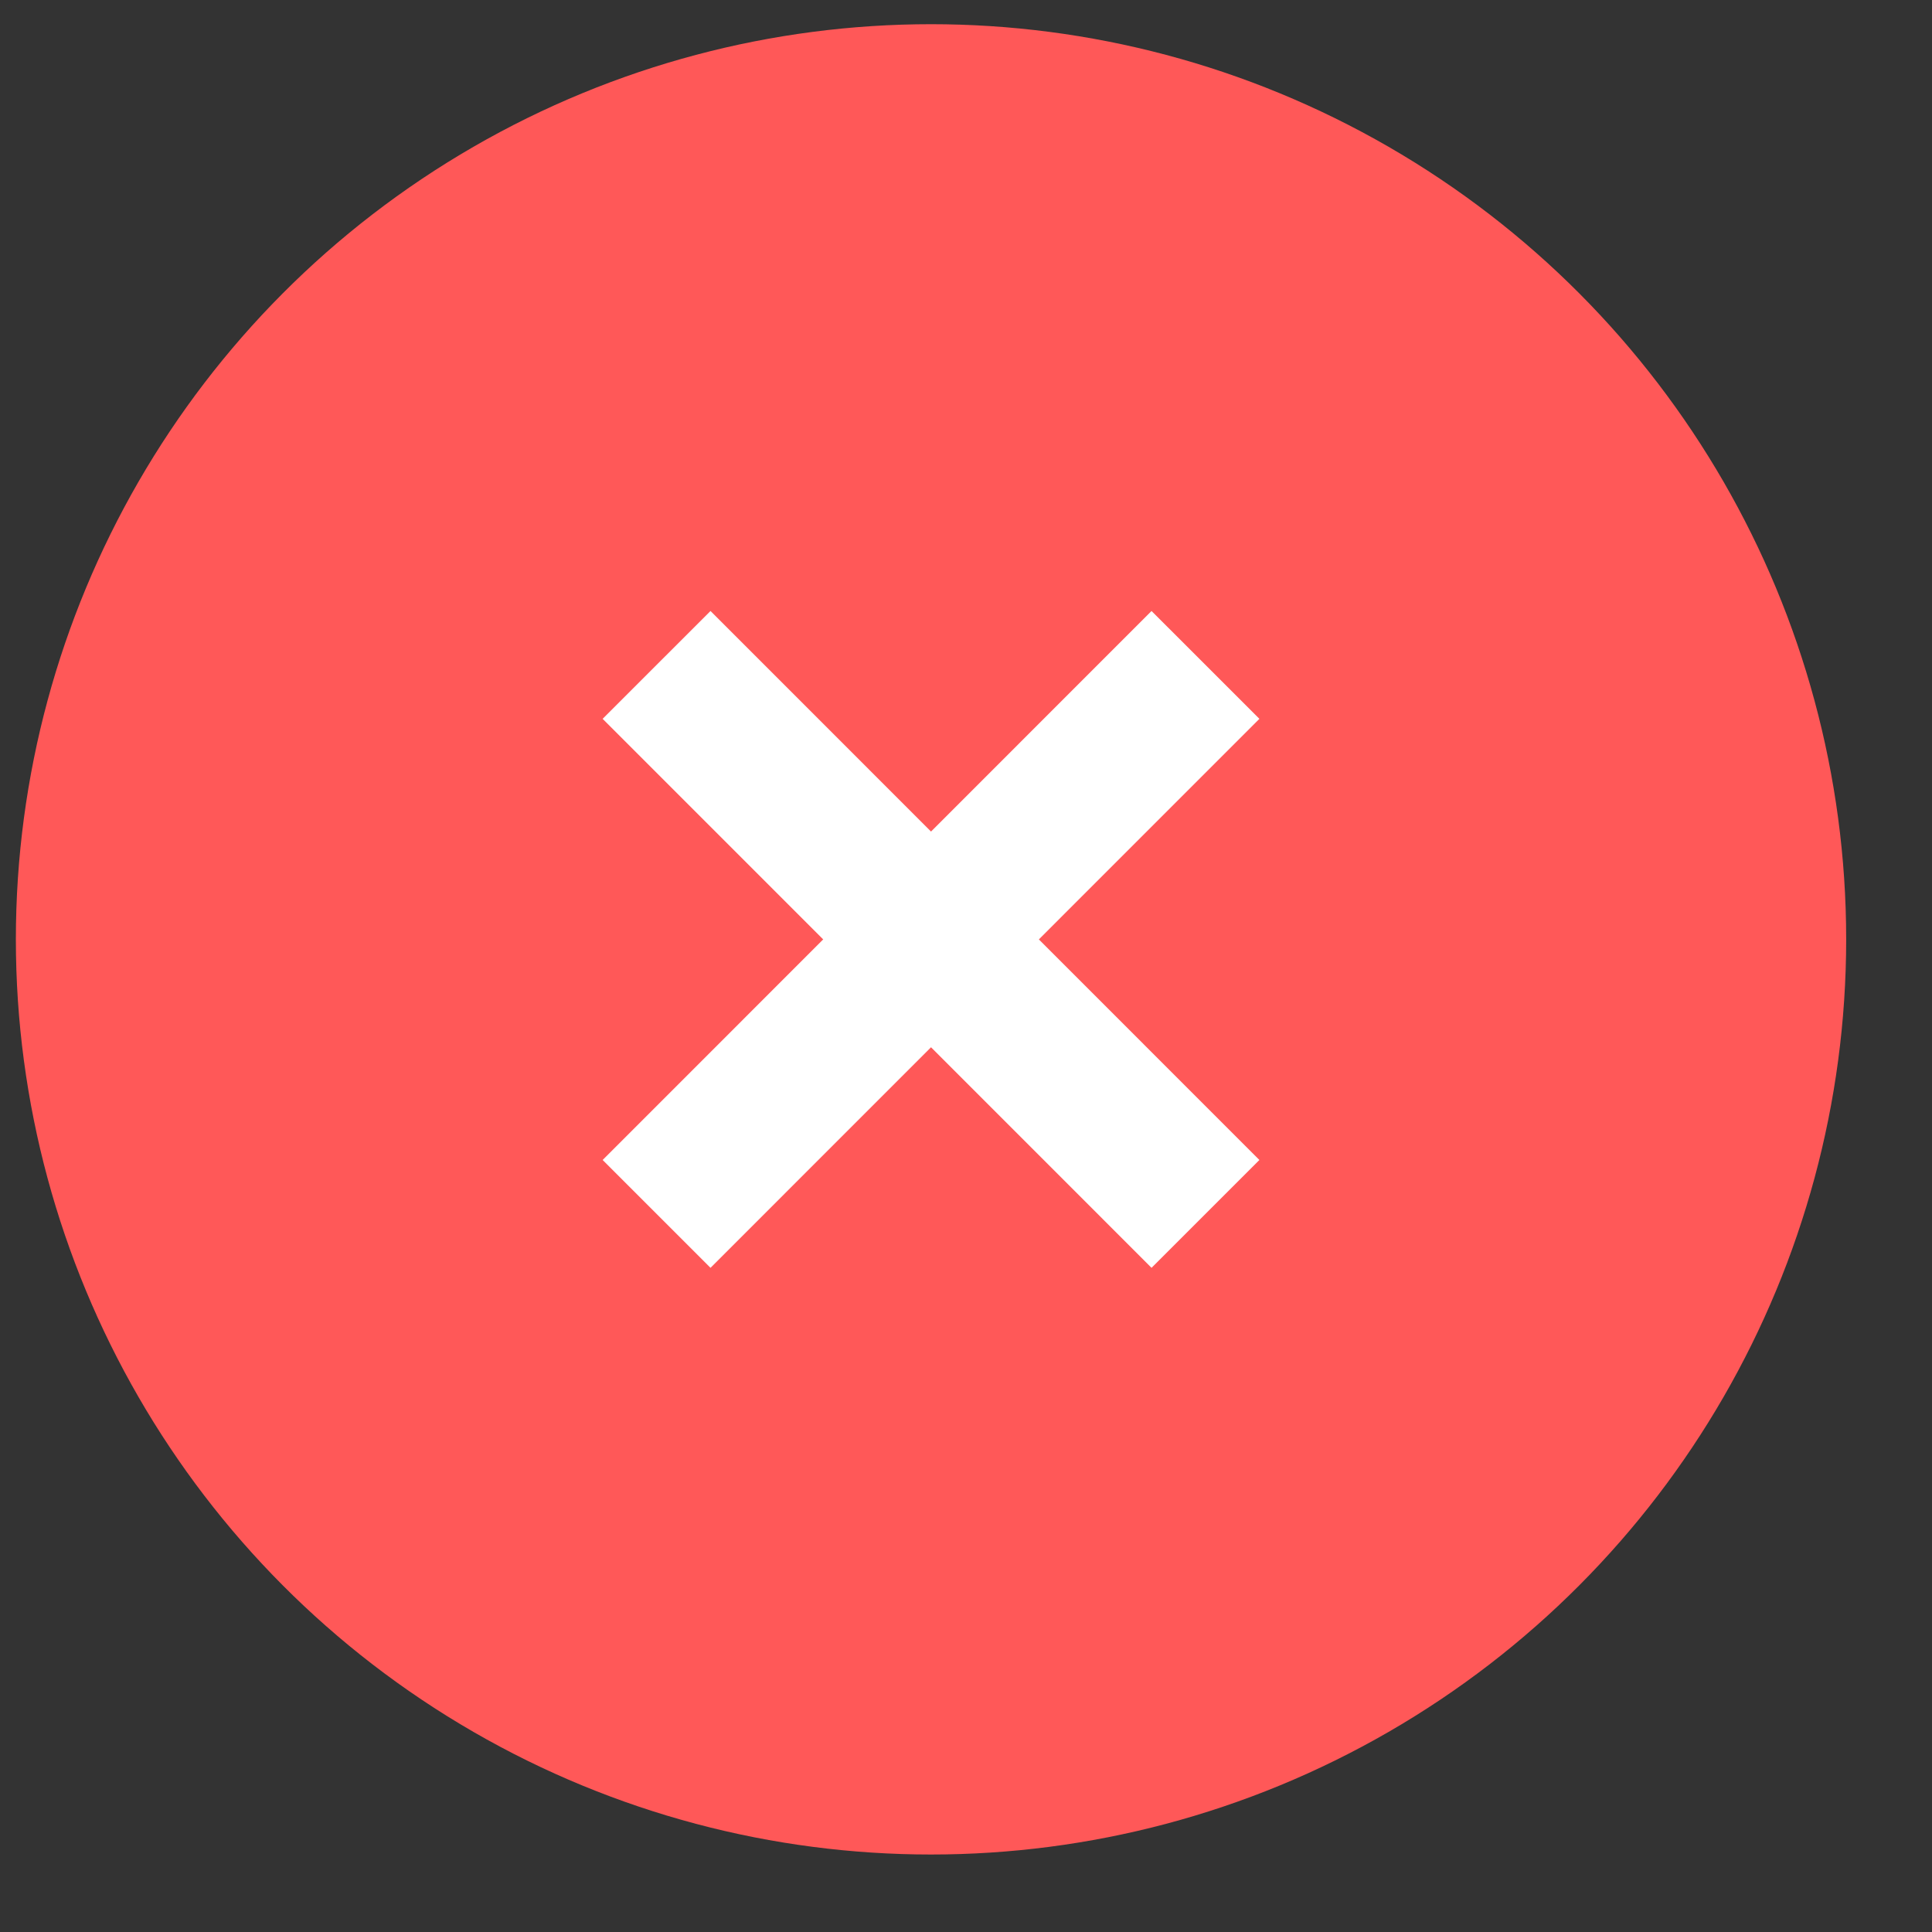 <svg width="19" height="19" viewBox="0 0 19 19" fill="none" xmlns="http://www.w3.org/2000/svg">
<rect x="0" y="0" width="19" height="19" fill="#333333" stroke="none"/>
<circle cx="9.156" cy="9.238" r="9" fill="#FF5858"/>
<path d="M6.457 6.539L11.855 11.938" stroke="white" stroke-width="1.5"/>
<path d="M11.855 6.539L6.457 11.938" stroke="white" stroke-width="1.5"/>
</svg>
